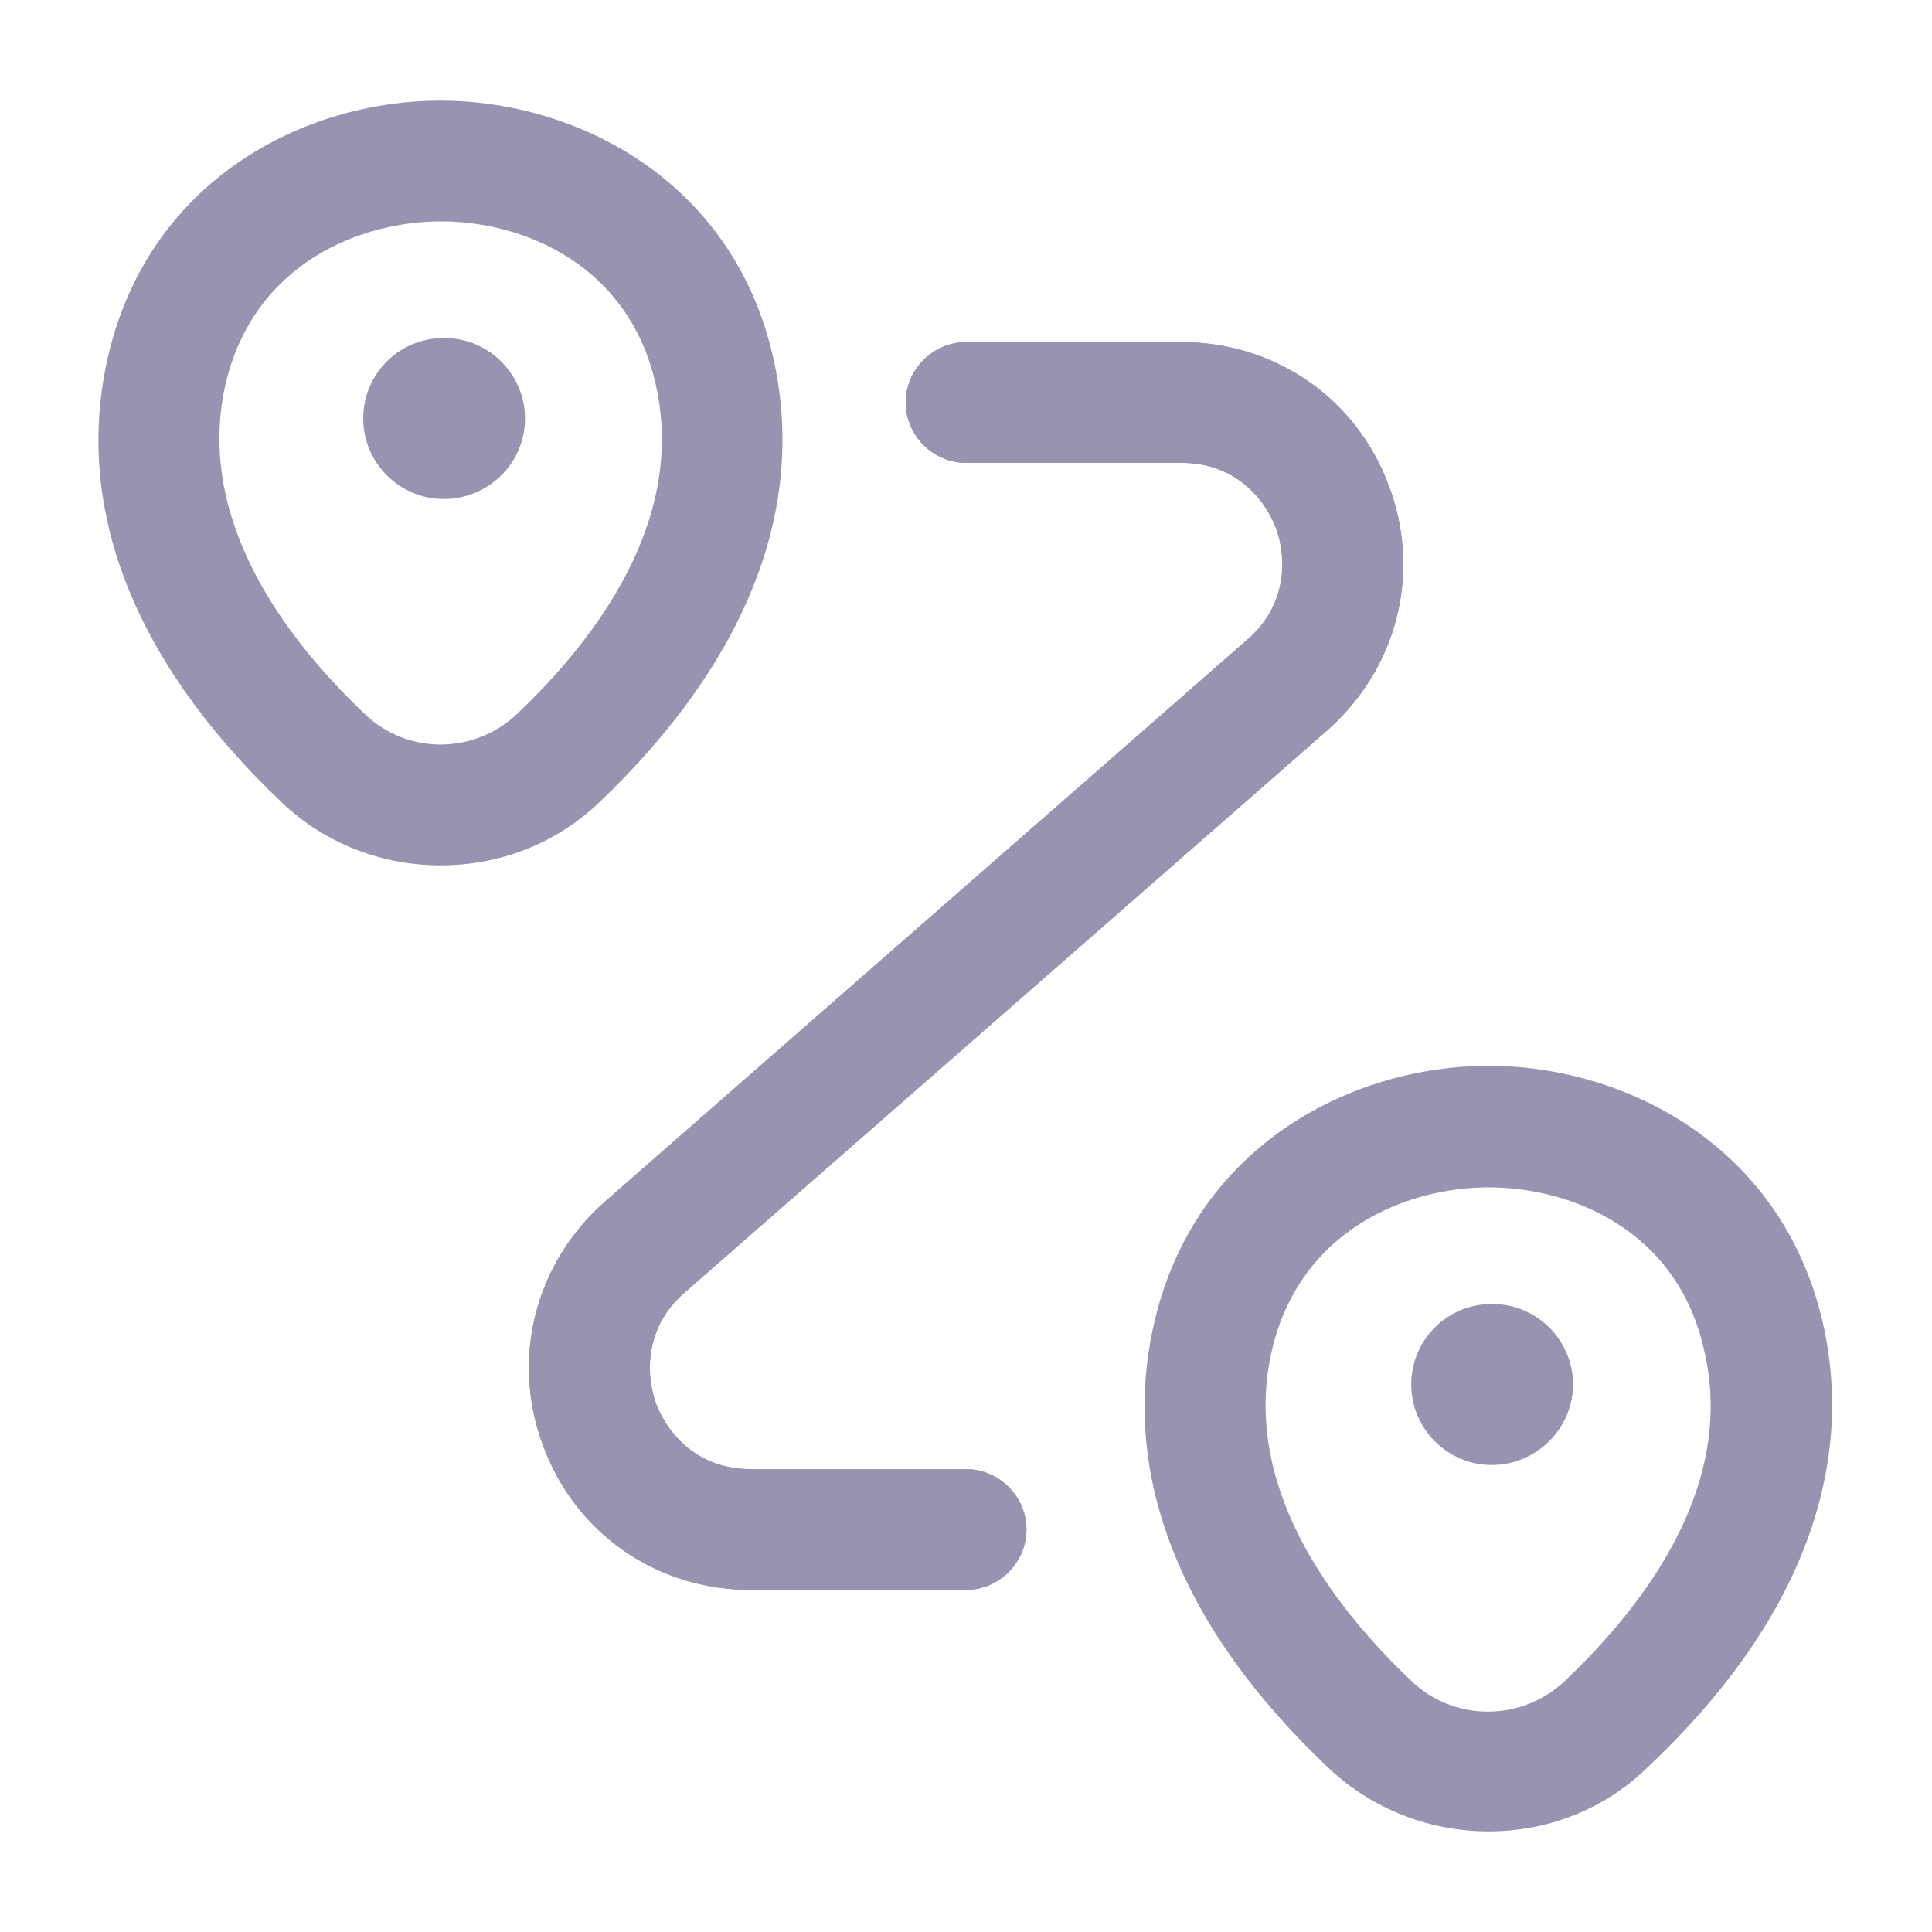 <svg width="24" height="24" viewBox="0 0 24 24" fill="none" xmlns="http://www.w3.org/2000/svg">
<path d="M5.472 10.75C4.762 10.75 4.042 10.49 3.492 9.96C1.652 8.21 0.912 6.3 1.342 4.43C1.852 2.23 3.782 1.25 5.472 1.25C7.162 1.25 9.102 2.24 9.602 4.43C10.032 6.3 9.282 8.21 7.452 9.96C6.902 10.49 6.192 10.75 5.472 10.75ZM2.802 4.77C2.422 6.44 3.532 7.92 4.532 8.87C5.062 9.38 5.892 9.37 6.422 8.87C7.422 7.92 8.532 6.44 8.142 4.76C7.802 3.28 6.492 2.75 5.482 2.75C4.462 2.75 3.152 3.28 2.802 4.77Z" fill="#9993B2"/>
<path d="M5.512 6.199C4.962 6.199 4.512 5.749 4.512 5.199C4.512 4.649 4.952 4.199 5.512 4.199H5.522C6.072 4.199 6.522 4.649 6.522 5.199C6.522 5.749 6.072 6.199 5.512 6.199Z" fill="#9993B2"/>
<path d="M18.491 22.75C17.781 22.75 17.061 22.49 16.501 21.96C14.651 20.21 13.901 18.3 14.341 16.42C14.851 14.23 16.791 13.24 18.491 13.24C20.191 13.24 22.131 14.23 22.641 16.42C23.071 18.29 22.321 20.21 20.471 21.95C19.921 22.49 19.211 22.75 18.491 22.75ZM18.491 14.75C17.471 14.75 16.151 15.28 15.801 16.77C15.411 18.44 16.531 19.93 17.531 20.88C18.061 21.39 18.901 21.39 19.441 20.88C20.441 19.93 21.561 18.45 21.171 16.78C20.841 15.28 19.521 14.75 18.491 14.75Z" fill="#9993B2"/>
<path d="M18.531 18.199C17.981 18.199 17.531 17.749 17.531 17.199C17.531 16.649 17.971 16.199 18.531 16.199H18.541C19.091 16.199 19.541 16.649 19.541 17.199C19.541 17.749 19.081 18.199 18.531 18.199Z" fill="#9993B2"/>
<path d="M12.001 19.75H9.321C8.161 19.75 7.151 19.05 6.751 17.97C6.341 16.89 6.641 15.7 7.511 14.93L15.501 7.94C15.981 7.52 15.991 6.95 15.851 6.56C15.701 6.17 15.321 5.75 14.681 5.75H12.001C11.591 5.75 11.251 5.41 11.251 5C11.251 4.59 11.591 4.25 12.001 4.25H14.681C15.841 4.25 16.851 4.95 17.251 6.03C17.661 7.11 17.361 8.3 16.491 9.07L8.501 16.06C8.021 16.48 8.011 17.05 8.151 17.44C8.301 17.83 8.681 18.25 9.321 18.25H12.001C12.411 18.25 12.751 18.59 12.751 19C12.751 19.41 12.411 19.75 12.001 19.75Z" fill="#9993B2"/>
<path d="M12.001 19.75H9.321C8.161 19.75 7.151 19.05 6.751 17.97C6.341 16.89 6.641 15.7 7.511 14.93L15.501 7.94C15.981 7.52 15.991 6.95 15.851 6.56C15.701 6.17 15.321 5.75 14.681 5.75H12.001C11.591 5.75 11.251 5.41 11.251 5C11.251 4.59 11.591 4.25 12.001 4.25H14.681C15.841 4.25 16.851 4.95 17.251 6.03C17.661 7.11 17.361 8.3 16.491 9.07L8.501 16.06C8.021 16.48 8.011 17.05 8.151 17.44C8.301 17.83 8.681 18.25 9.321 18.25H12.001C12.411 18.25 12.751 18.59 12.751 19C12.751 19.41 12.411 19.75 12.001 19.75Z" fill="#9993B2"/>
</svg>
